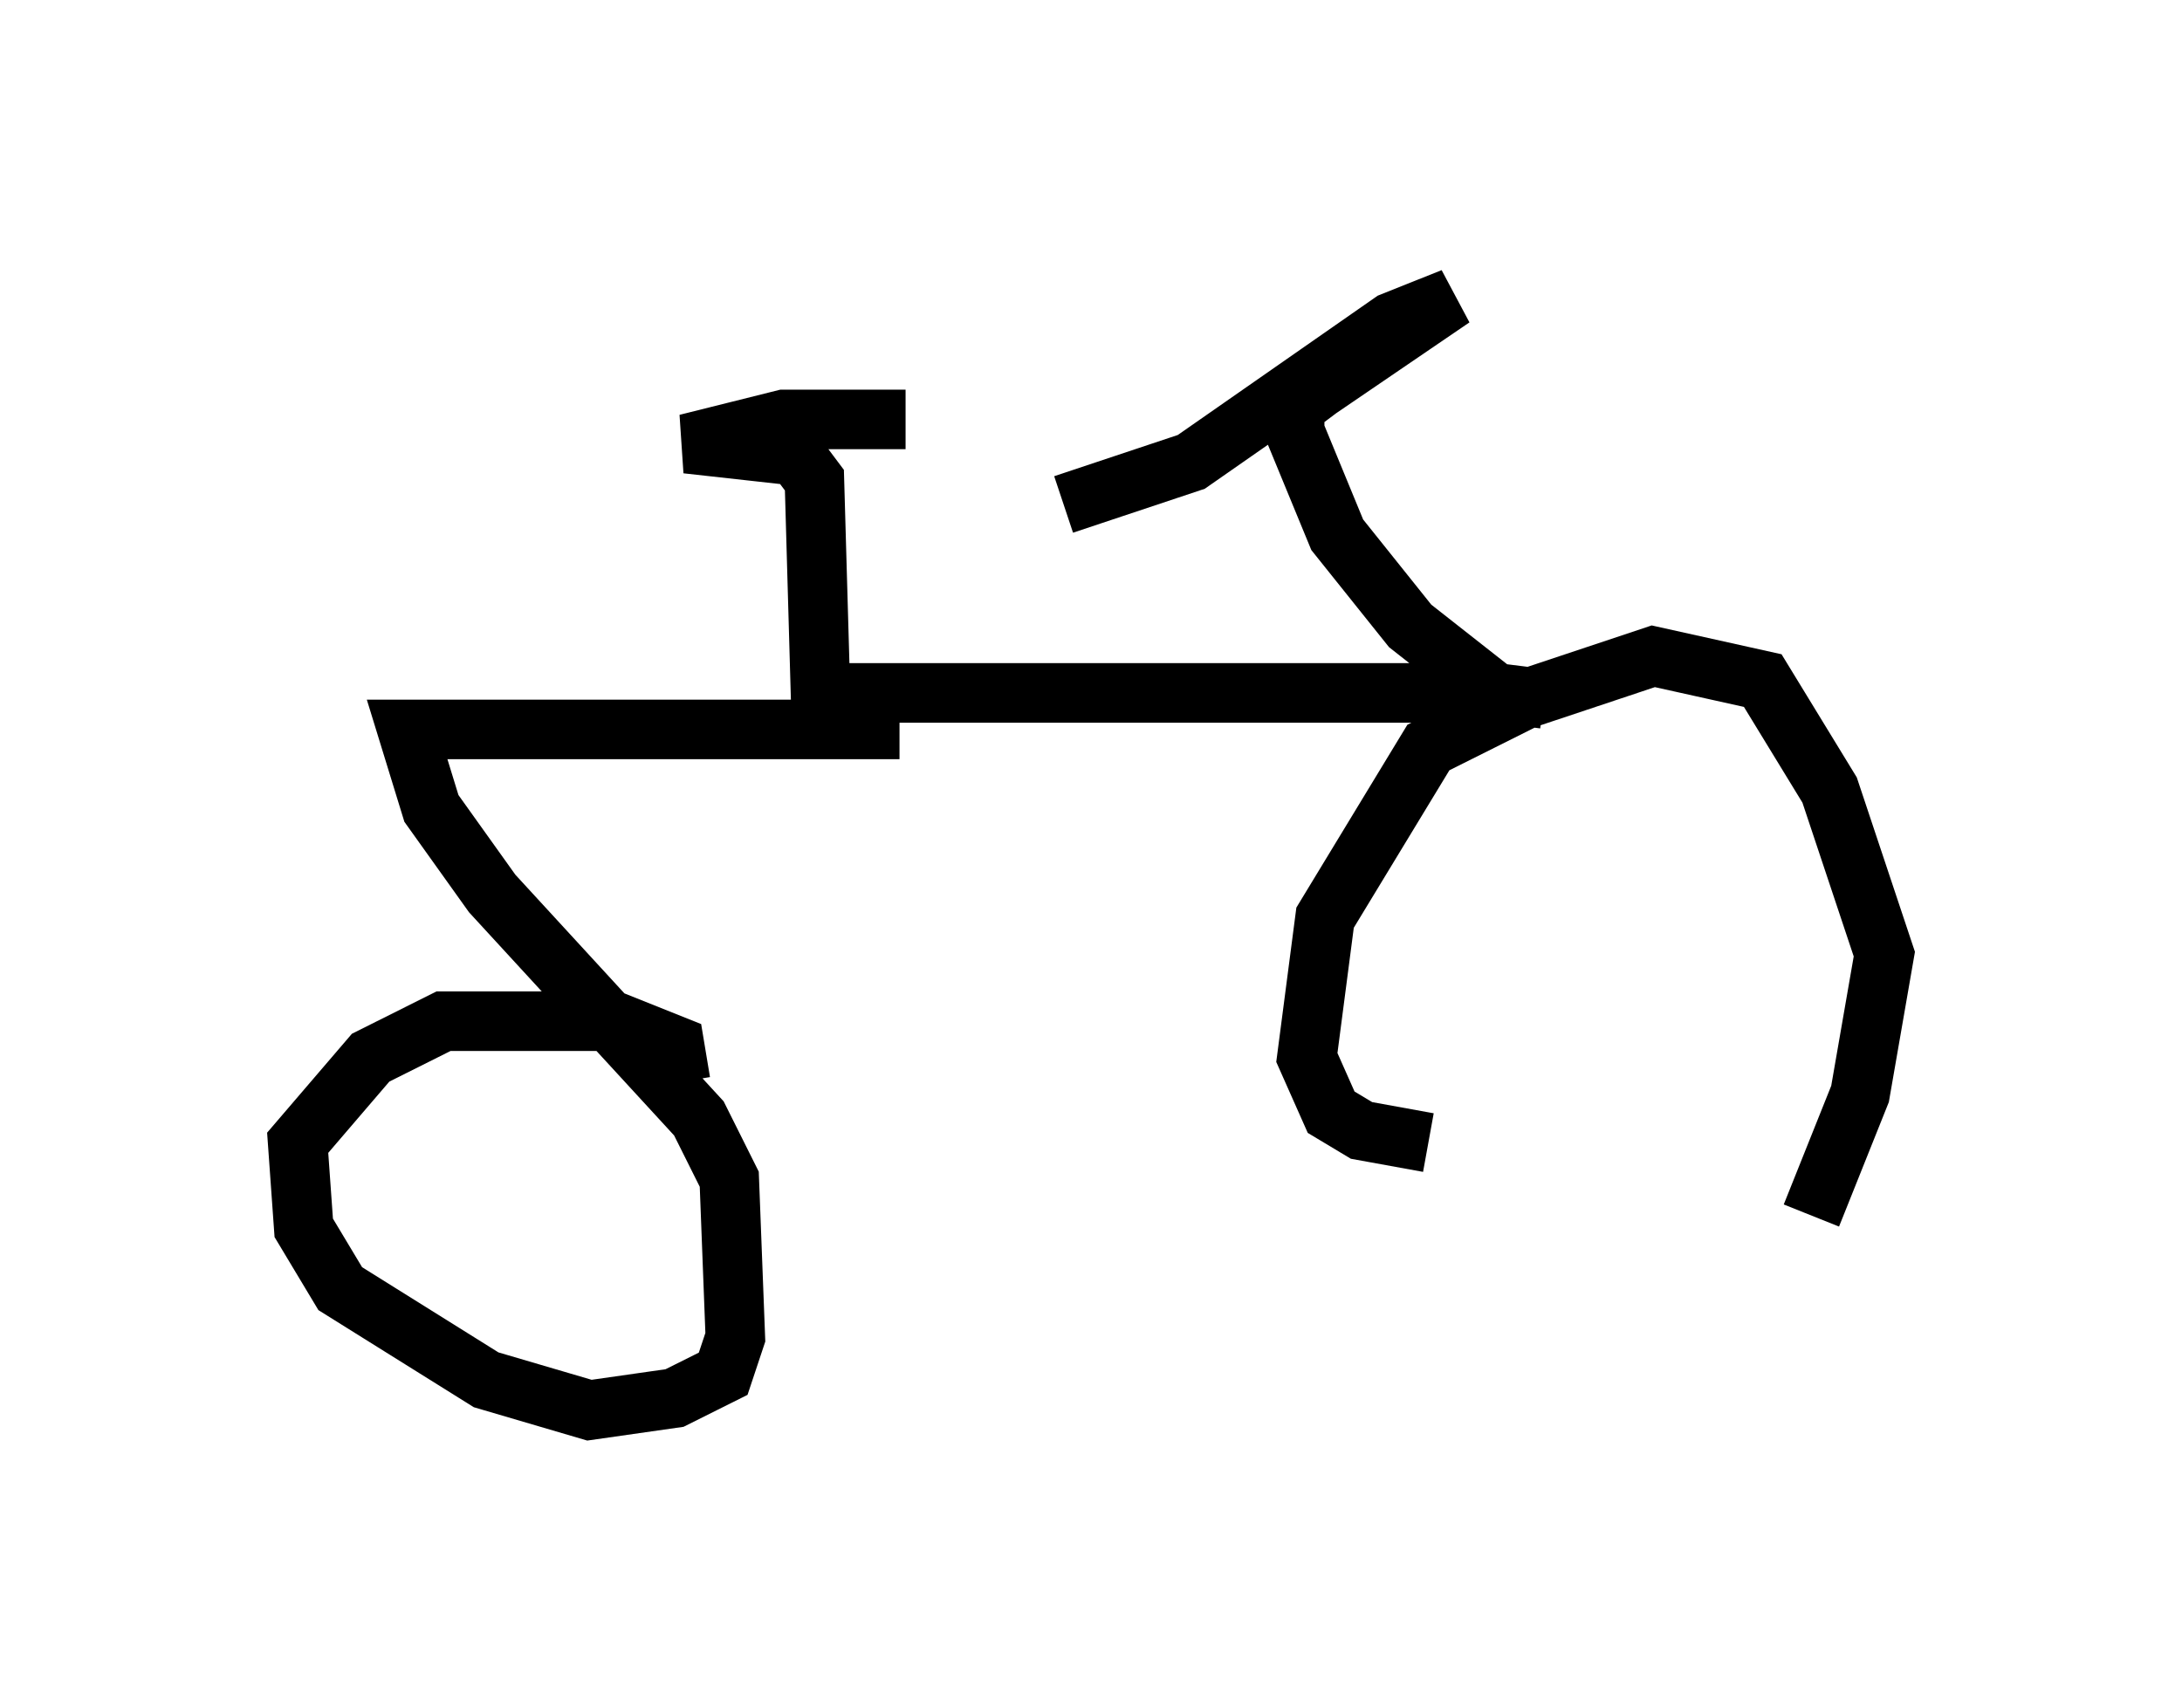 <?xml version="1.0" encoding="utf-8" ?>
<svg baseProfile="full" height="28.681" version="1.1" width="36.644" xmlns="http://www.w3.org/2000/svg" xmlns:ev="http://www.w3.org/2001/xml-events" xmlns:xlink="http://www.w3.org/1999/xlink"><defs /><rect fill="white" height="28.681" width="36.644" x="0" y="0" /><path d="M31.134, 18.883 m-7.146, 0.306 l-1.123, -0.204 -0.51, -0.306 l-0.408, -0.919 0.306, -2.348 l1.735, -2.858 1.633, -0.817 l2.144, -0.715 1.838, 0.408 l1.123, 1.838 0.919, 2.756 l-0.408, 2.348 -0.817, 2.042 m-5.717, -9.392 l0.0, 0.0 m1.225, 0.715 l-0.817, -0.102 -1.429, -1.123 l-1.225, -1.531 -0.715, -1.735 l0.0, -0.408 0.408, -0.306 l2.246, -1.531 -1.021, 0.408 l-3.369, 2.348 -2.144, 0.715 m7.35, 3.165 l-11.433, 0.0 -0.102, -3.573 l-0.306, -0.408 -1.838, -0.204 l1.633, -0.408 2.042, 0.0 m-0.102, 5.206 l-8.269, 0.0 0.408, 1.327 l1.021, 1.429 3.471, 3.777 l0.51, 1.021 0.102, 2.654 l-0.204, 0.613 -0.817, 0.408 l-1.429, 0.204 -1.735, -0.51 l-2.45, -1.531 -0.613, -1.021 l-0.102, -1.429 1.225, -1.429 l1.225, -0.613 2.858, 0.0 l1.021, 0.408 0.102, 0.613 " fill="none" stroke="black" stroke-width="1" /></svg>